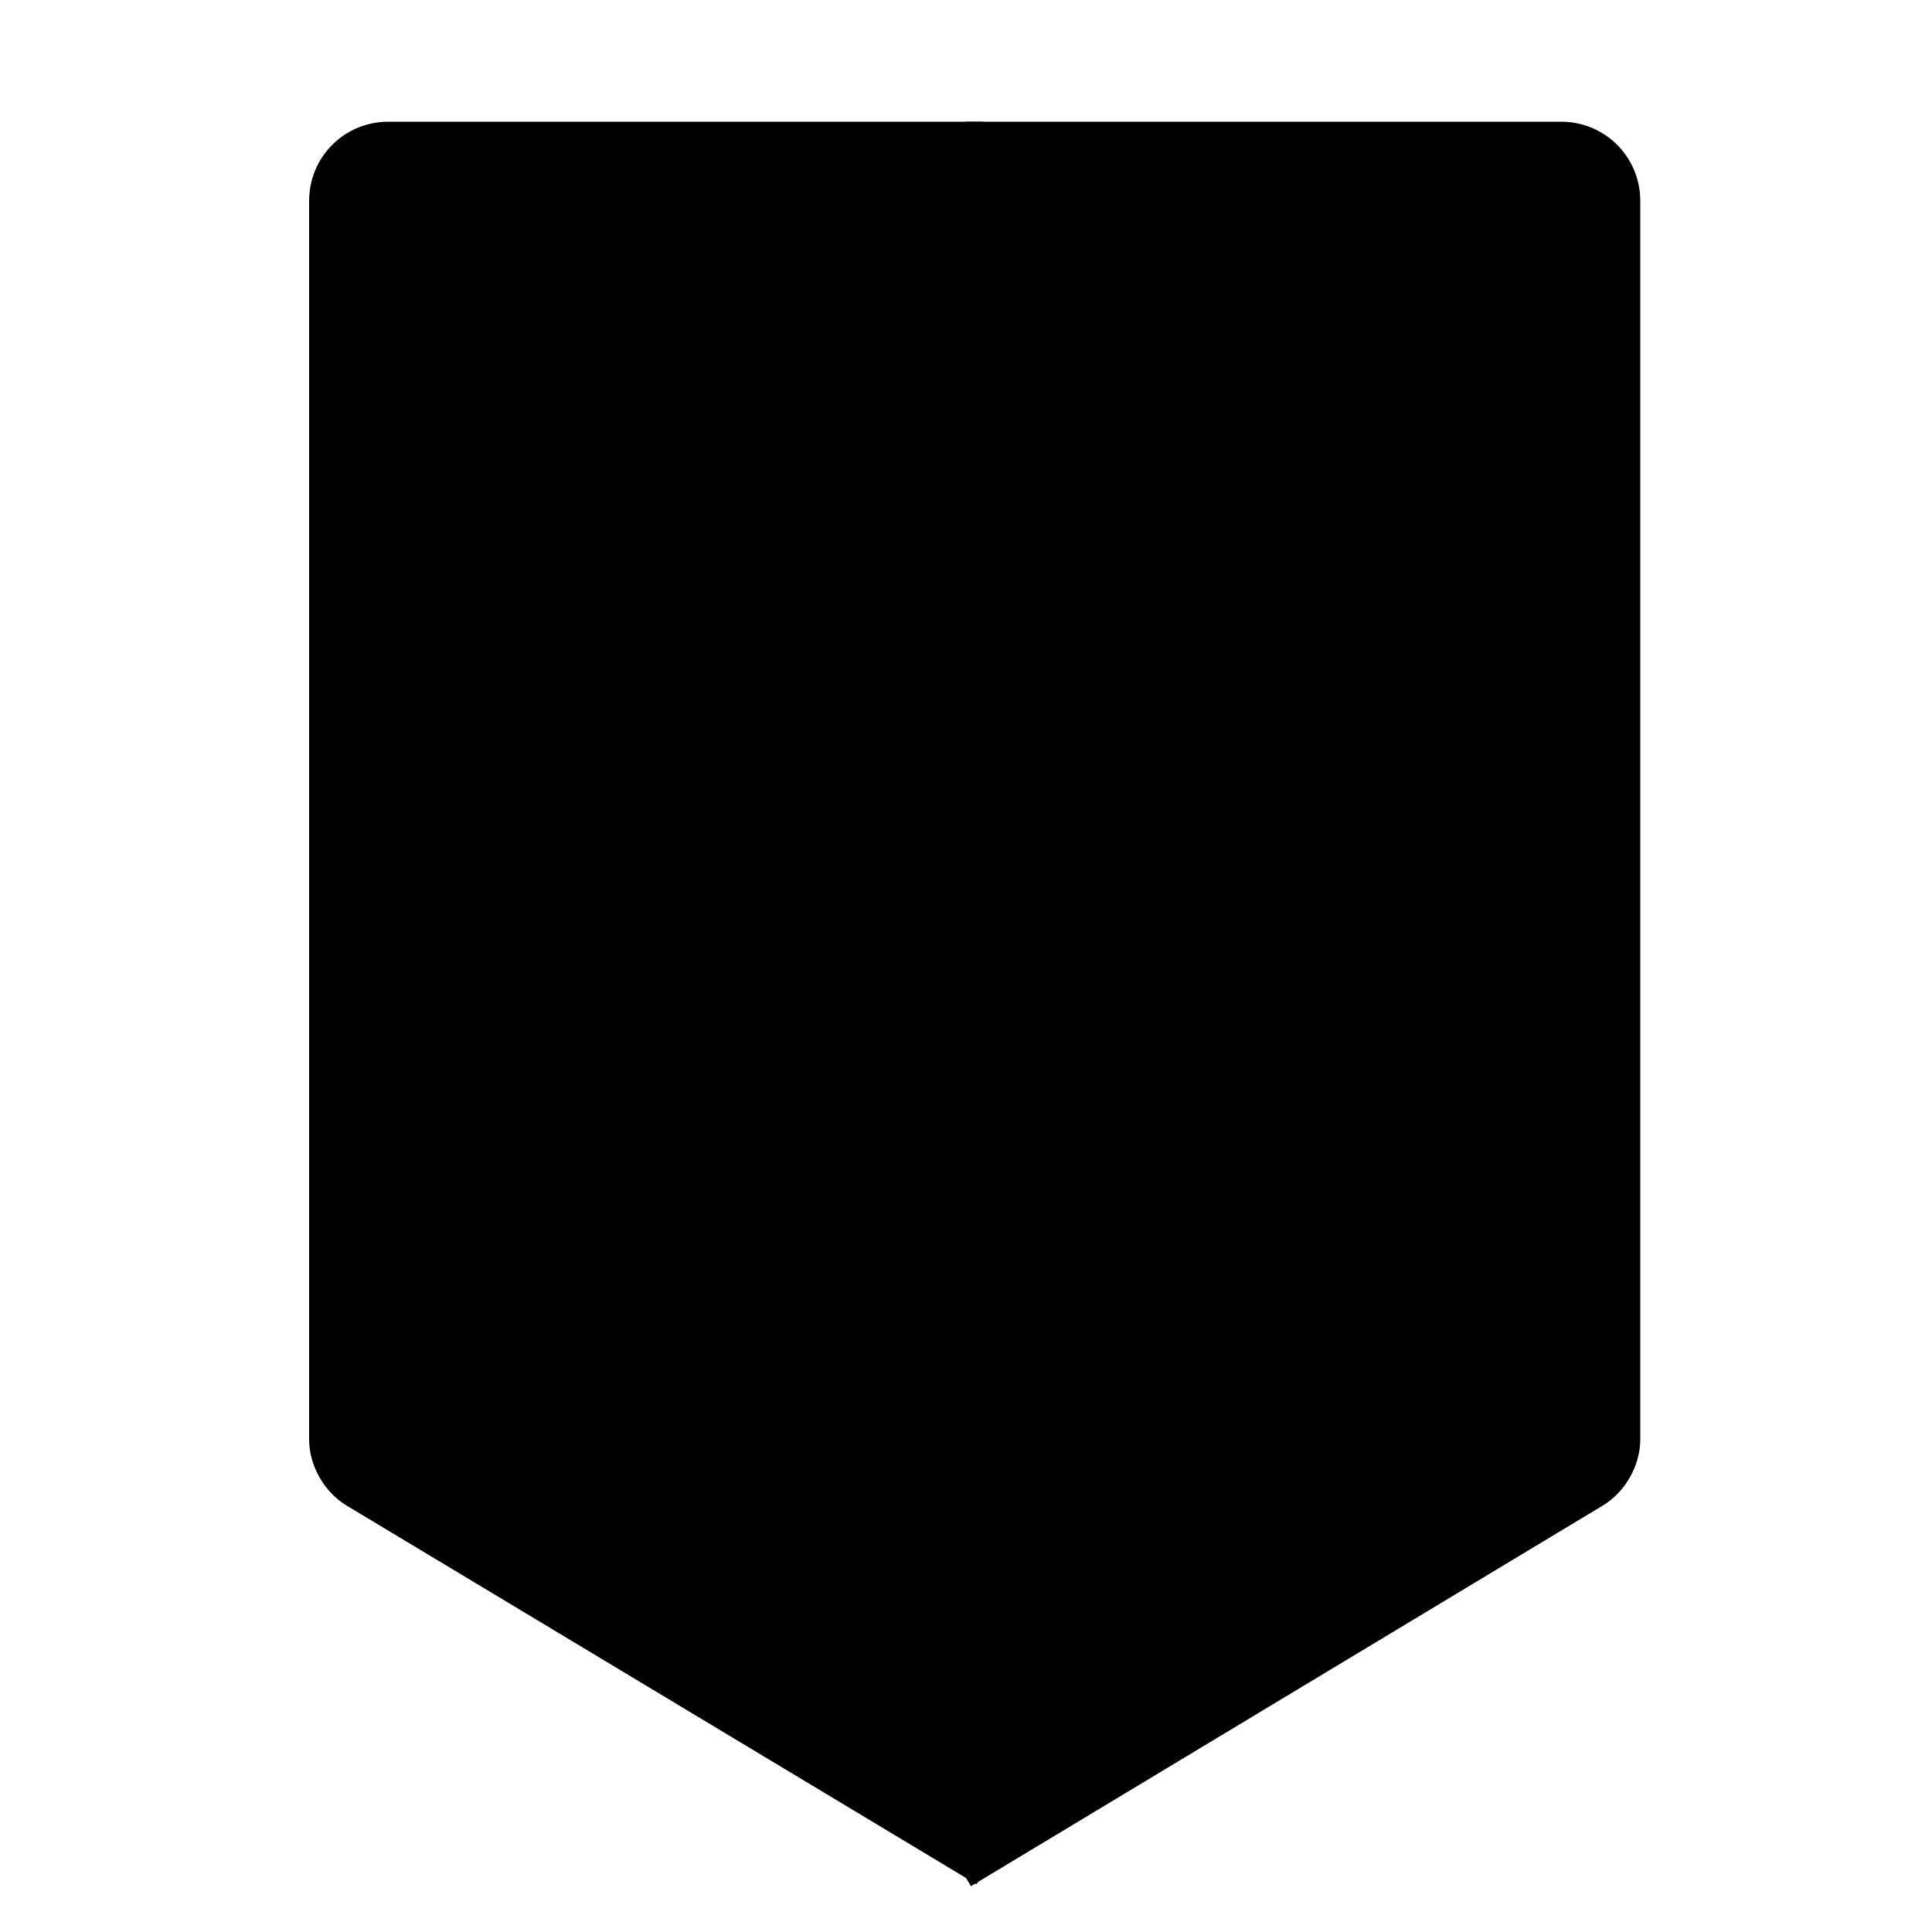 <?xml version="1.0" encoding="utf-8"?>
<!-- Generator: Adobe Illustrator 18.0.0, SVG Export Plug-In . SVG Version: 6.00 Build 0)  -->
<!DOCTYPE svg PUBLIC "-//W3C//DTD SVG 1.1//EN" "http://www.w3.org/Graphics/SVG/1.1/DTD/svg11.dtd">
<svg version="1.1" id="Livello_1" xmlns="http://www.w3.org/2000/svg" xmlns:xlink="http://www.w3.org/1999/xlink" x="0px" y="0px"
	 viewBox="0 0 100 100" enable-background="new 0 0 100 100" xml:space="preserve">
<path stroke="#000000" stroke-miterlimit="10" d="M16.5,5.3"/>
<path stroke="#000000" stroke-miterlimit="10" d="M50.9,6.8H20.1c-2,0-3.6,1.6-3.6,3.6v64.1c0,1.2,0.7,2.4,1.7,3l32.6,19.6"/>
<path stroke="#000000" stroke-miterlimit="10" d="M50,6.8h30.8c2,0,3.6,1.6,3.6,3.6v64.1c0,1.2-0.7,2.4-1.7,3L50,97.2"/>
</svg>

